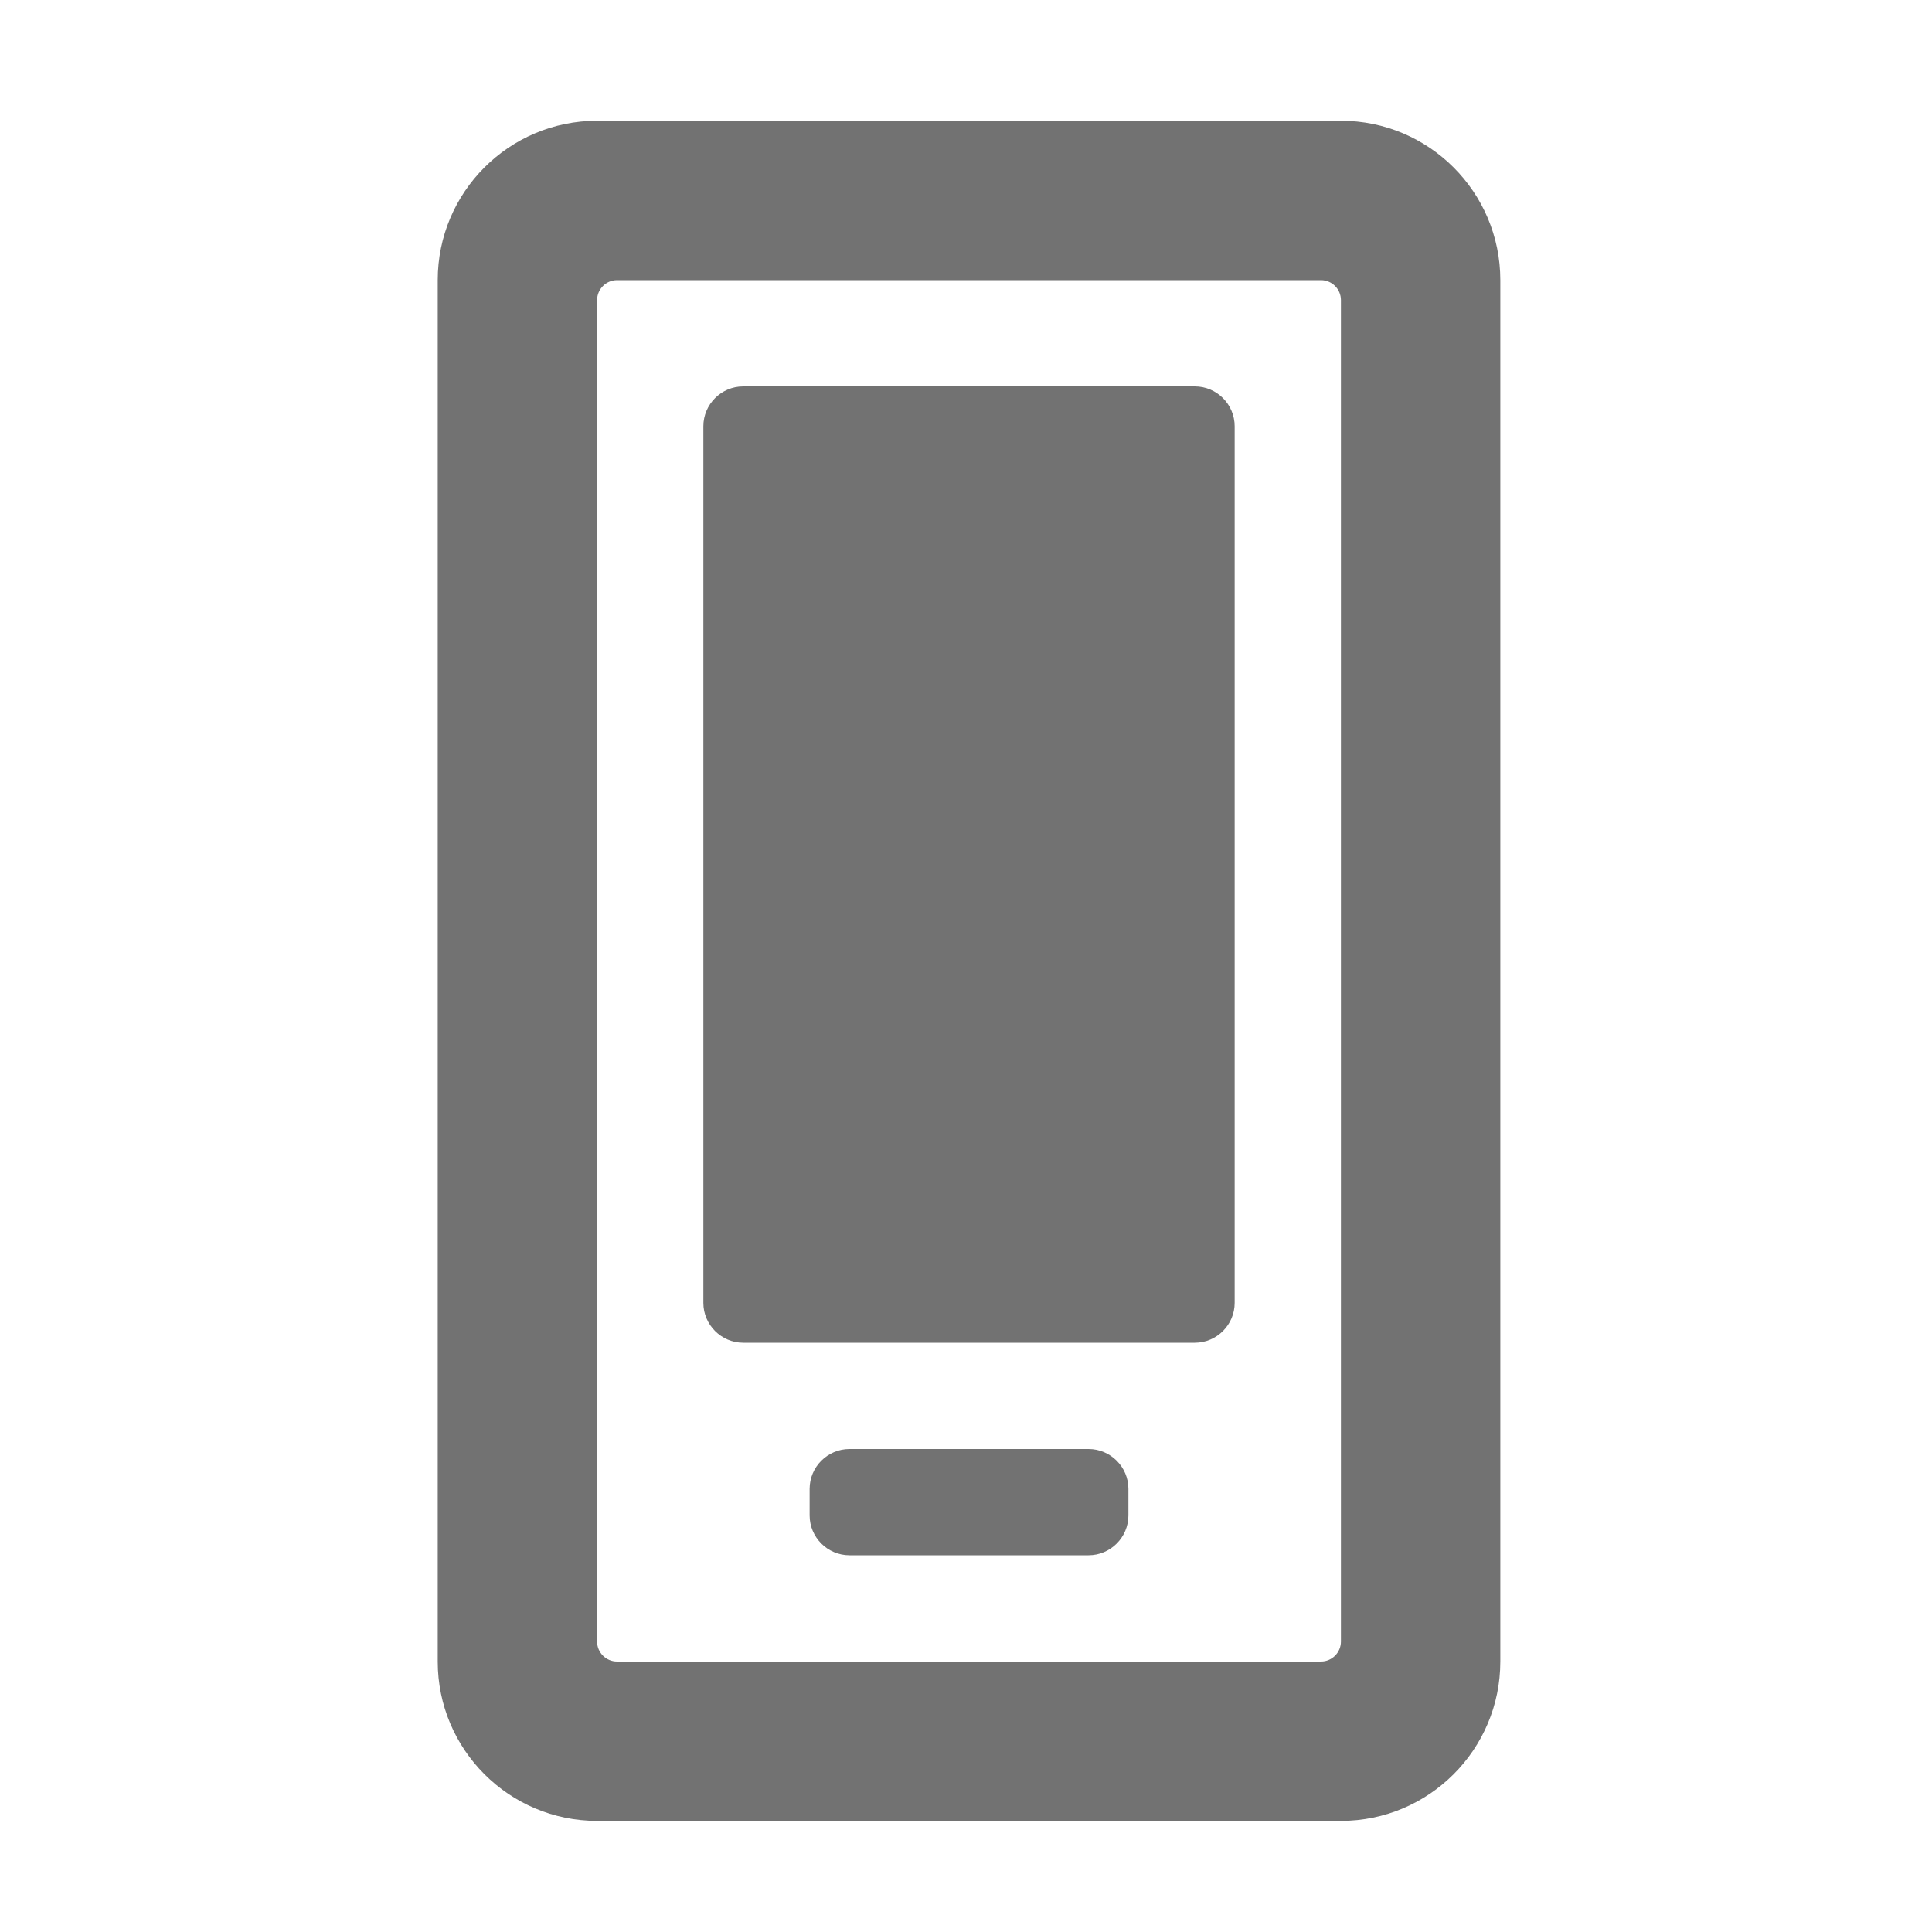 ﻿<?xml version='1.0' encoding='UTF-8'?>
<svg viewBox="-7.25 -2 32 32" xmlns="http://www.w3.org/2000/svg">
  <g transform="matrix(0.055, 0, 0, 0.055, 0, 0)">
    <path d="M228, 368L92, 368C85.4, 368 80, 362.6 80, 356L80, 92C80, 85.4 85.4, 80 92, 80L228, 80C234.6, 80 240, 85.4 240, 92L240, 356C240, 362.6 234.6, 368 228, 368zM320, 48L320, 464C320, 490.5 298.5, 512 272, 512L48, 512C21.5, 512 0, 490.5 0, 464L0, 48C0, 21.5 21.5, 0 48, 0L272, 0C298.5, 0 320, 21.5 320, 48zM272, 458L272, 54C272, 50.7 269.3, 48 266, 48L54, 48C50.7, 48 48, 50.7 48, 54L48, 458C48, 461.3 50.7, 464 54, 464L266, 464C269.3, 464 272, 461.3 272, 458zM208, 420L208, 412C208, 405.4 202.6, 400 196, 400L124, 400C117.4, 400 112, 405.4 112, 412L112, 420C112, 426.6 117.4, 432 124, 432L196, 432C202.6, 432 208, 426.6 208, 420z" fill="#727272" fill-opacity="1" class="Black" />
  </g>
</svg>